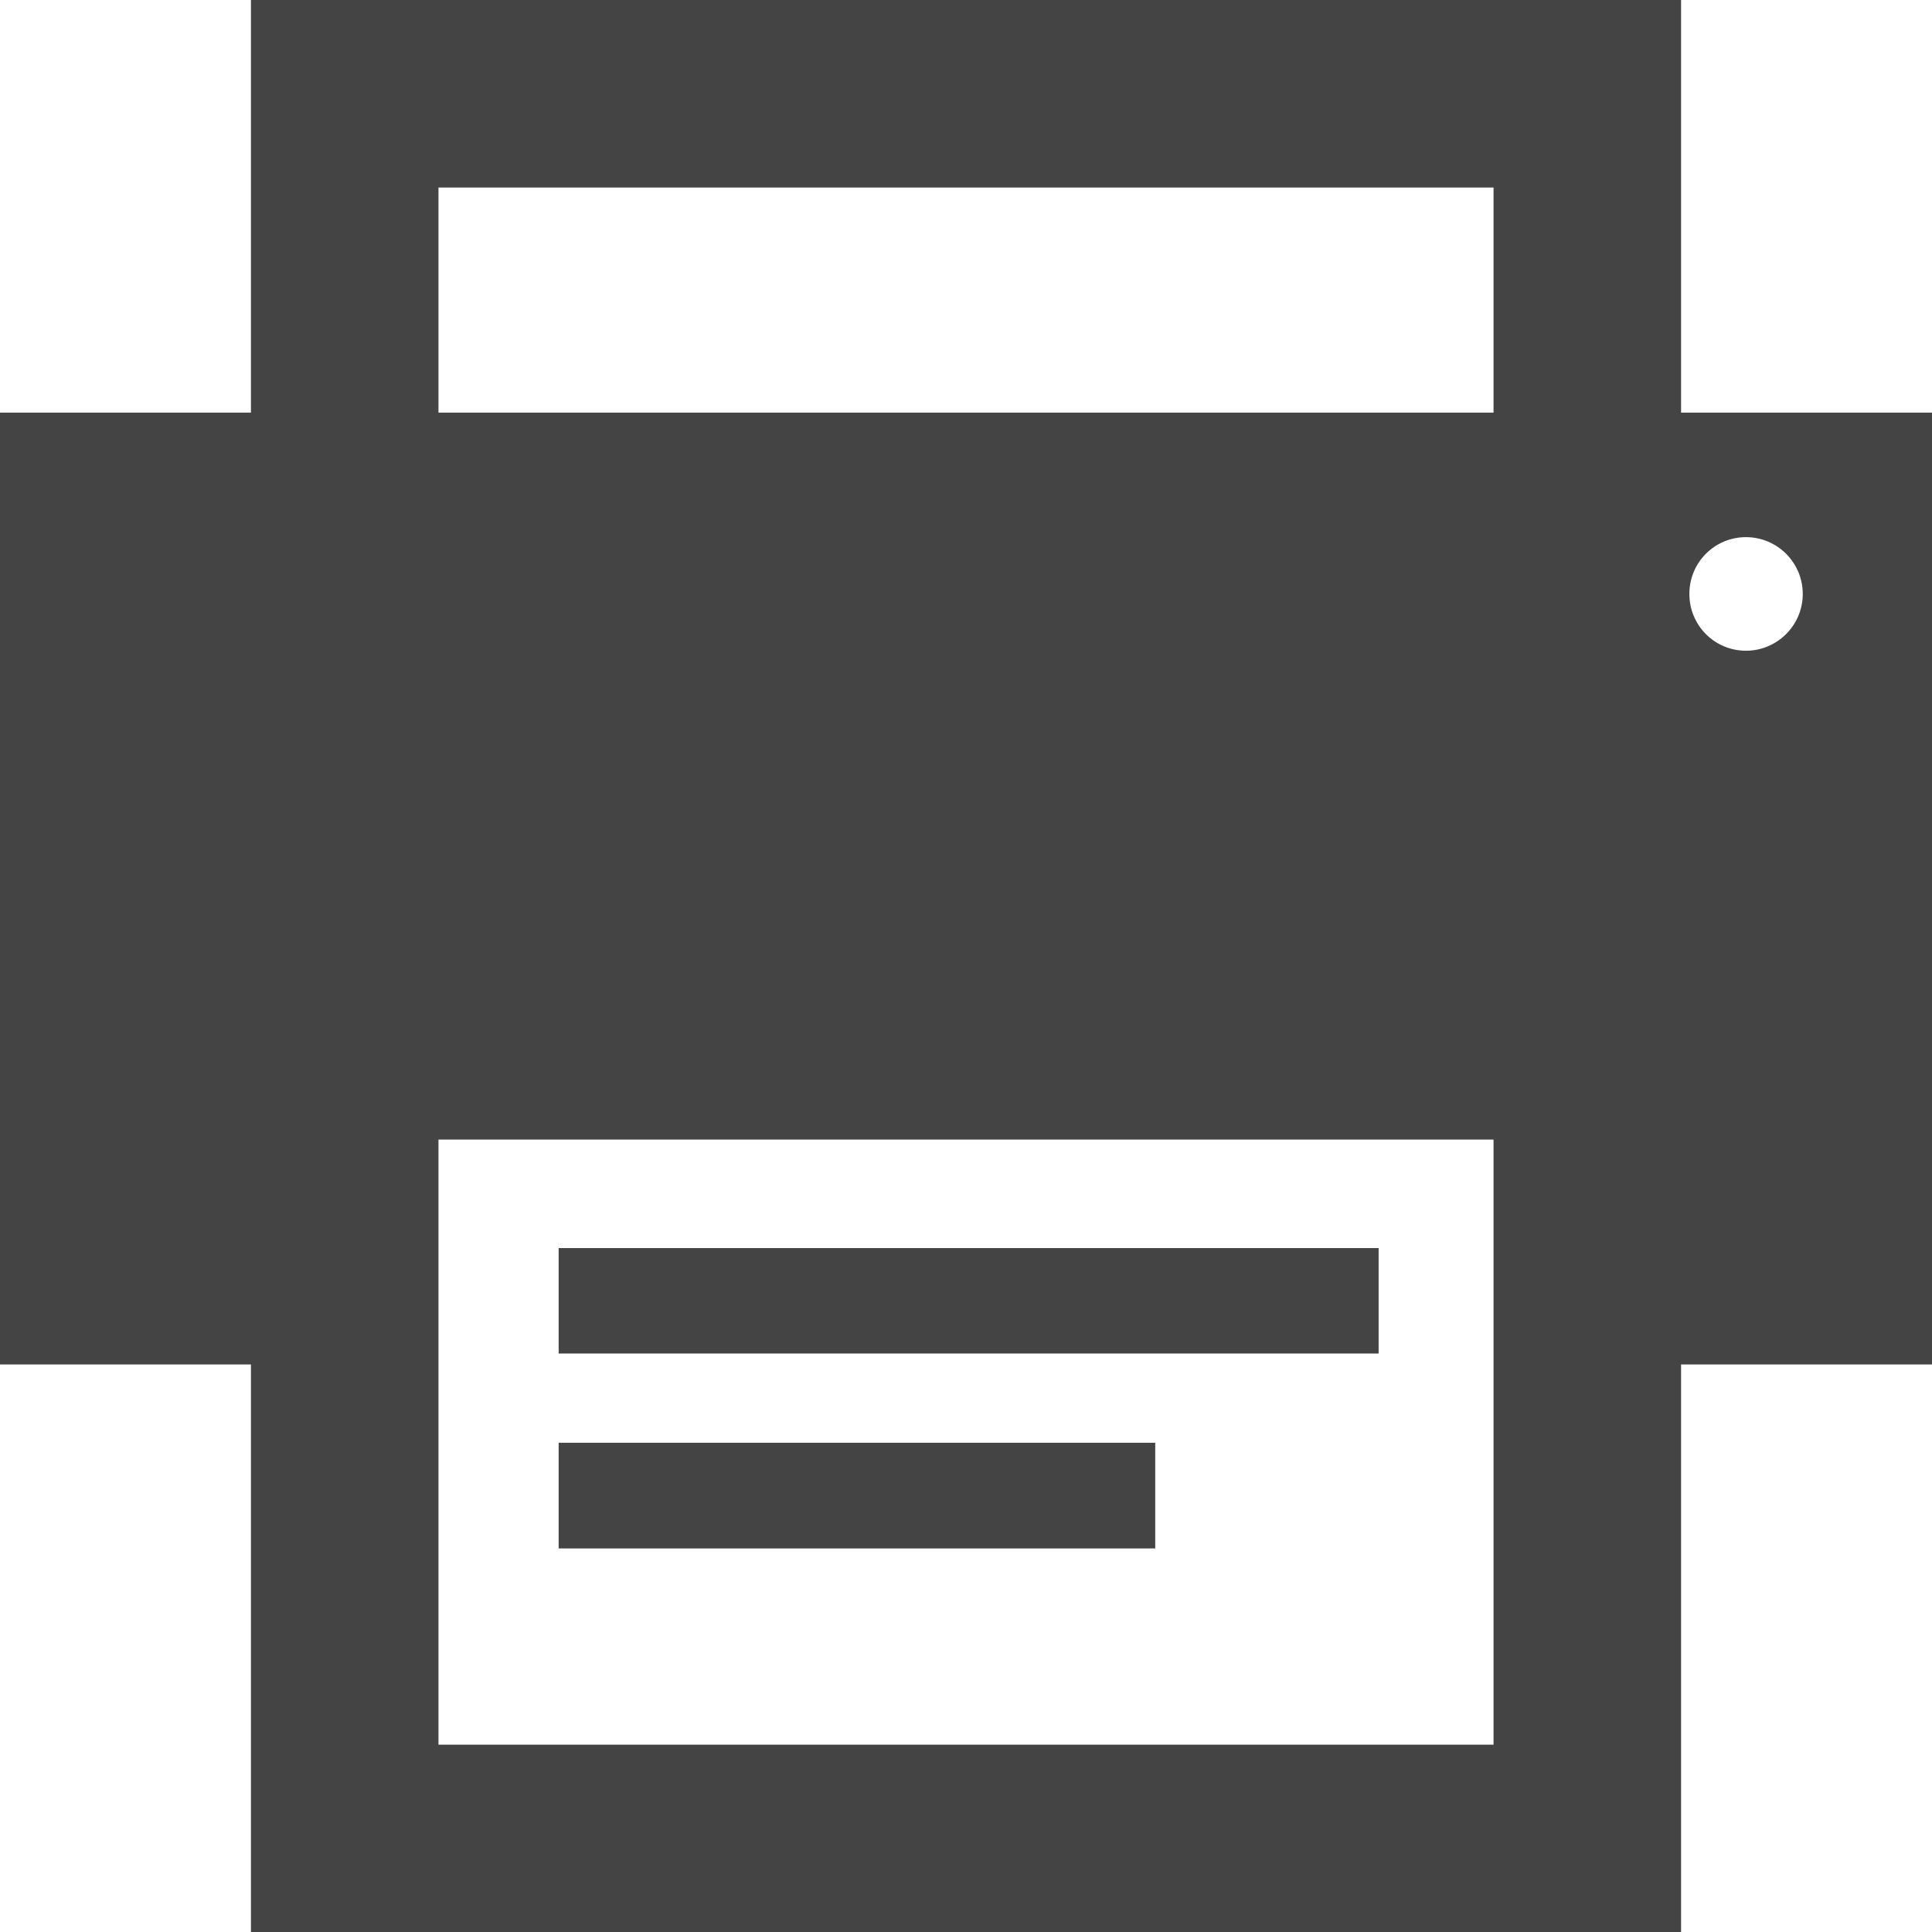<?xml version="1.0" encoding="utf-8"?>
<!-- Generator: Adobe Illustrator 19.2.1, SVG Export Plug-In . SVG Version: 6.00 Build 0)  -->
<svg version="1.1" id="Calque_1" xmlns="http://www.w3.org/2000/svg" xmlns:xlink="http://www.w3.org/1999/xlink" x="0px" y="0px"
	 viewBox="0 0 1024 1024" enable-background="new 0 0 1024 1024" xml:space="preserve">
<path fill="#444444" d="M891,218.7V0H133v218.7H0v504.5h133V1024h758V723.2h133V218.7C1024,218.7,891,218.7,891,218.7z M791.6,924.7
	H232.4V604h559.2V924.7z M791.6,218.7H232.4V99.4h559.2V218.7z M925.4,344.9c-16.6,0-30-13.4-30-30.1s13.4-30.1,30-30.1
	c16.6,0,30.1,13.5,30.1,30.1S942,344.9,925.4,344.9z M612.3,820.7H296.1v-56h316.2V820.7z M730.7,717.4H296.1v-55.9h434.6V717.4z"/>
</svg>
